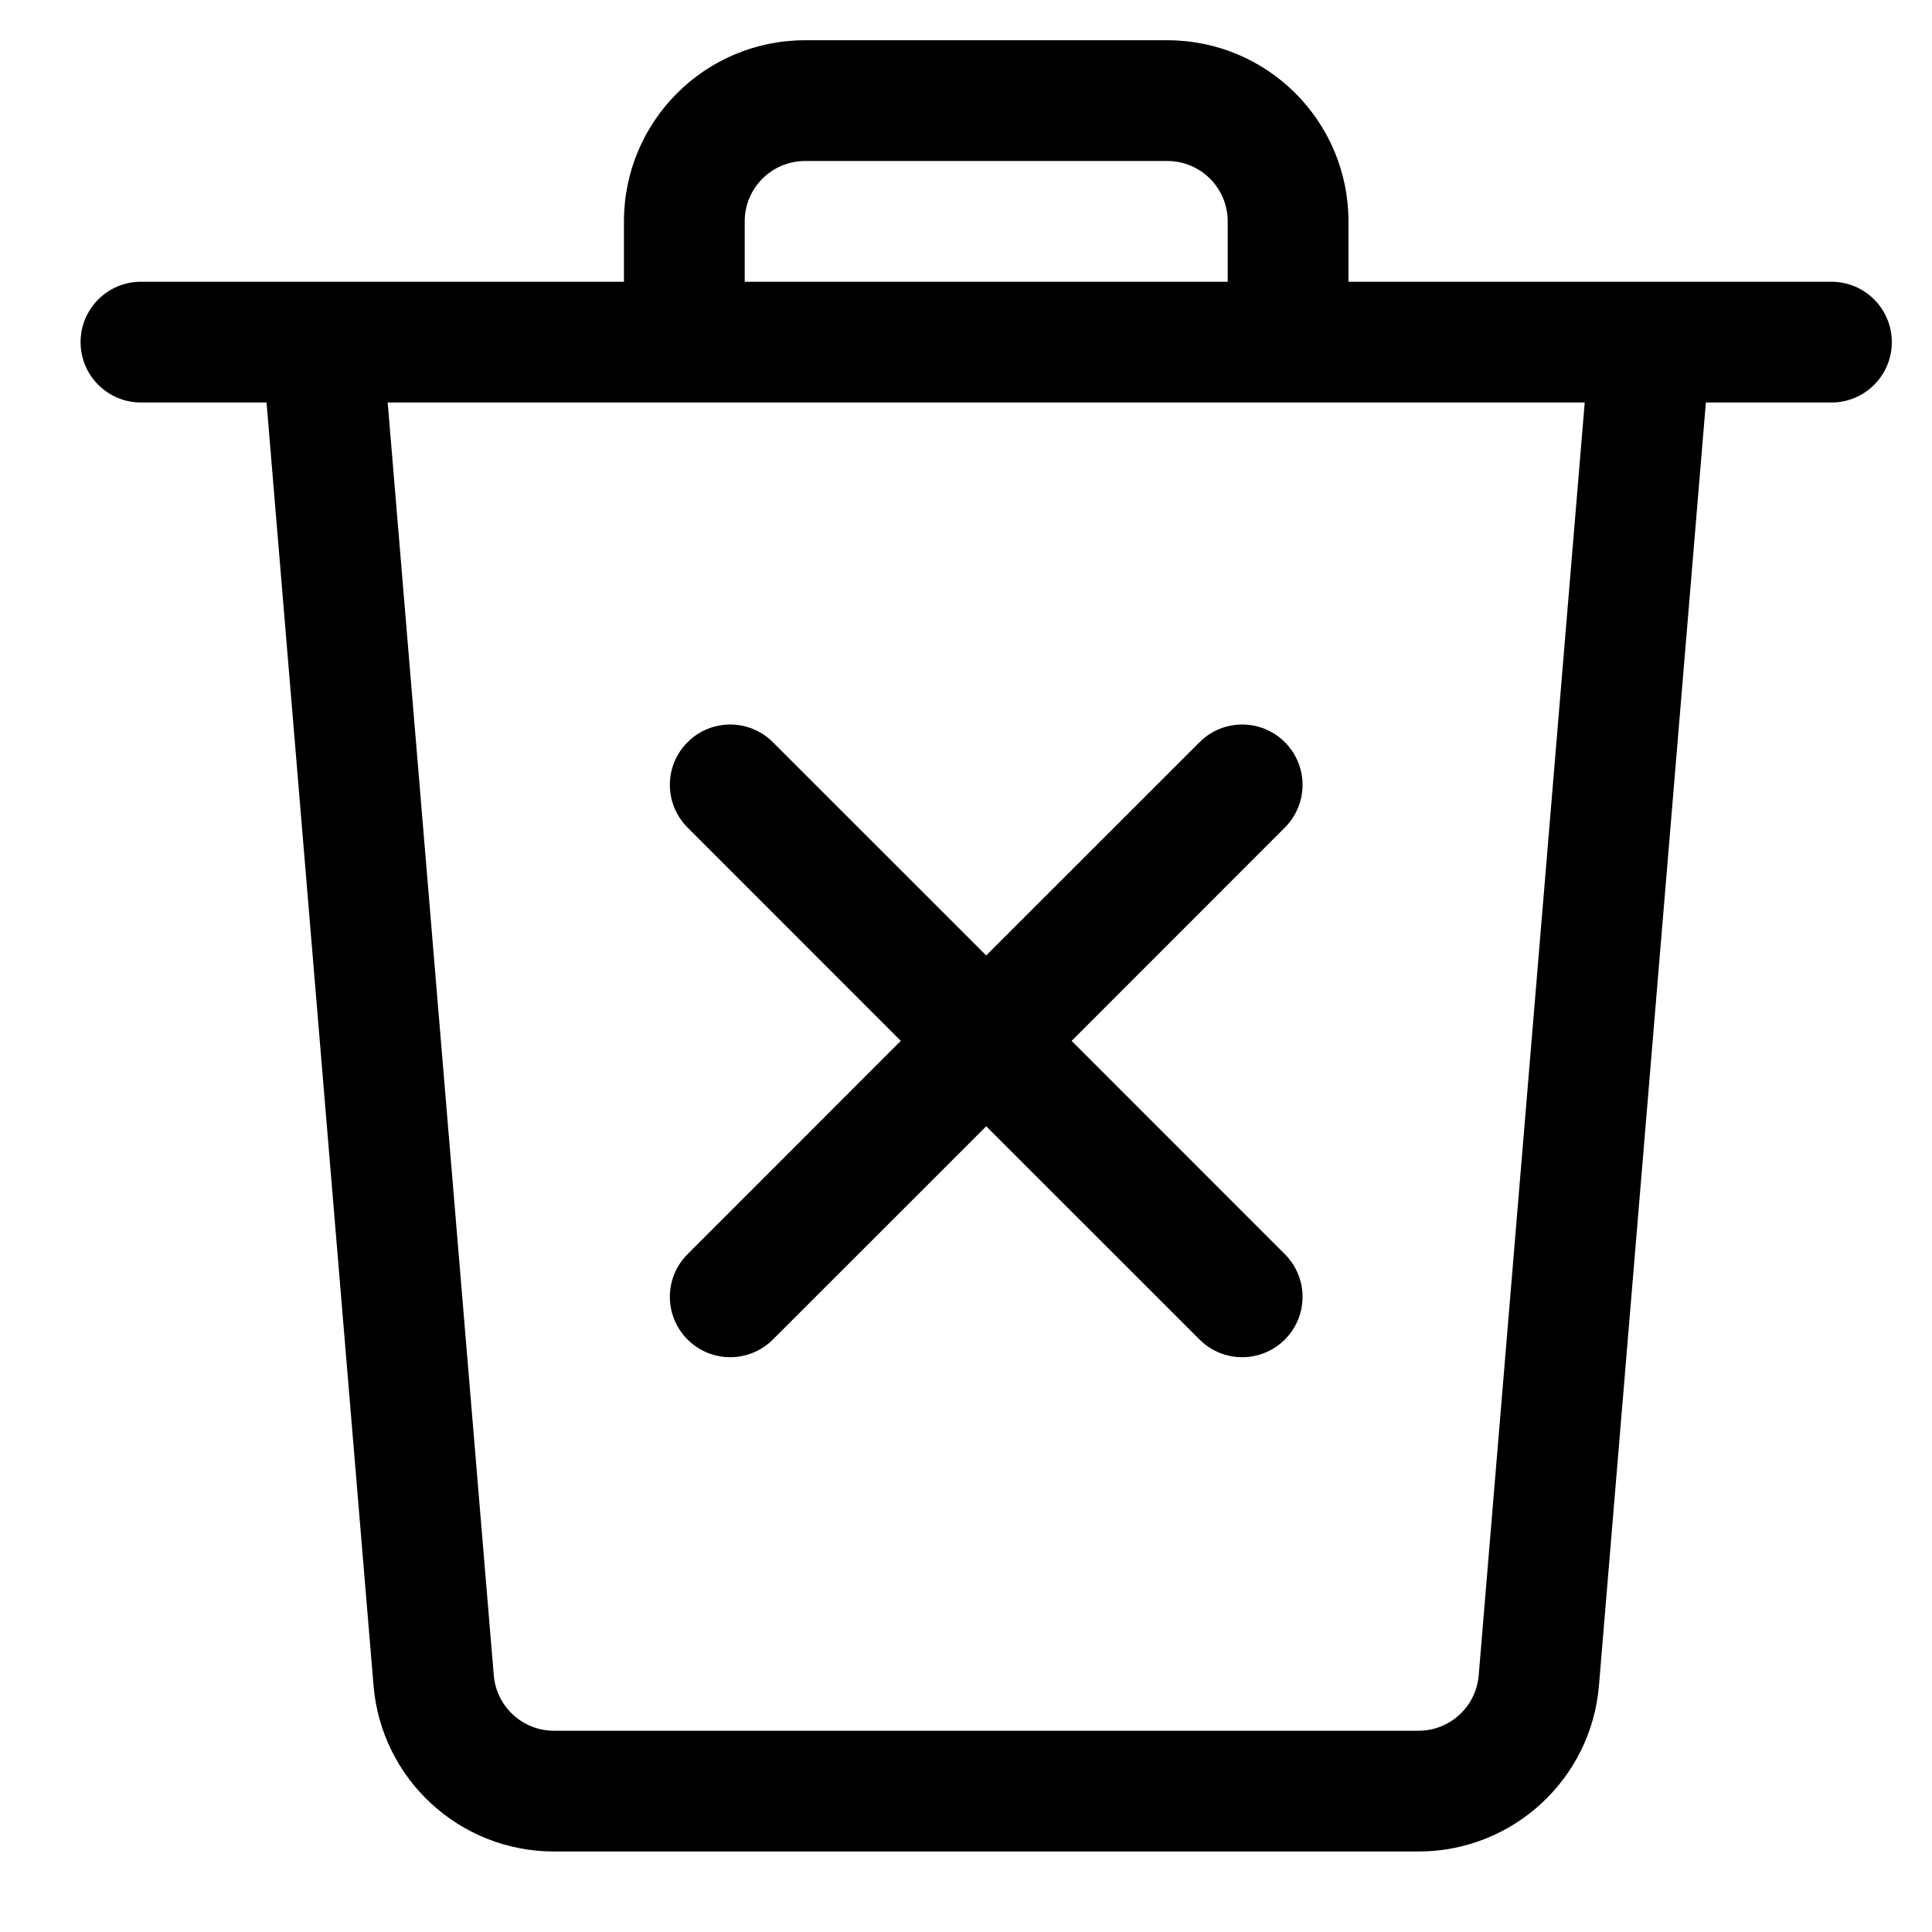 <svg xmlns="http://www.w3.org/2000/svg" xmlns:xlink="http://www.w3.org/1999/xlink" width="24" height="24" version="1.1" viewBox="0 0 24 24"><title>bell copy 57</title><desc>Created with Sketch.</desc><g id="Icons" fill="none" fill-rule="evenodd" stroke="none" stroke-width="1"><path id="Shape" fill="#000" fill-rule="nonzero" d="M13.312,12.93 L15.961,15.58 C16.254,15.873 16.254,16.347 15.961,16.64 C15.668,16.933 15.194,16.933 14.901,16.64 L12.251,13.991 L9.601,16.64 C9.308,16.933 8.834,16.933 8.541,16.64 C8.248,16.347 8.248,15.873 8.541,15.58 L11.19,12.93 L8.541,10.28 C8.248,9.987 8.248,9.513 8.541,9.22 C8.834,8.927 9.308,8.927 9.601,9.22 L12.251,11.869 L14.901,9.22 C15.194,8.927 15.668,8.927 15.961,9.22 C16.254,9.513 16.254,9.987 15.961,10.28 L13.312,12.93 Z M4.001,3.5 L7.751,3.5 L7.751,2.75 C7.751,1.507 8.758,0.5 10.001,0.5 L14.501,0.5 C15.744,0.5 16.751,1.507 16.751,2.75 L16.751,3.5 L20.501,3.5 L22.751,3.5 C23.165,3.5 23.501,3.836 23.501,4.25 C23.501,4.664 23.165,5 22.751,5 L21.191,5 L19.863,20.936 C19.767,22.103 18.791,23 17.621,23 L6.882,23 C5.711,23 4.736,22.103 4.64,20.936 L3.311,5 L1.751,5 C1.337,5 1.001,4.664 1.001,4.25 C1.001,3.836 1.337,3.5 1.751,3.5 L4.001,3.5 Z M9.251,3.5 L15.251,3.5 L15.251,2.75 C15.251,2.336 14.915,2 14.501,2 L10.001,2 C9.587,2 9.251,2.336 9.251,2.75 L9.251,3.5 Z M6.134,20.812 C6.167,21.201 6.492,21.5 6.882,21.5 L17.621,21.5 C18.011,21.5 18.336,21.201 18.369,20.812 L19.686,5 L4.816,5 L6.134,20.812 Z"/></g></svg>